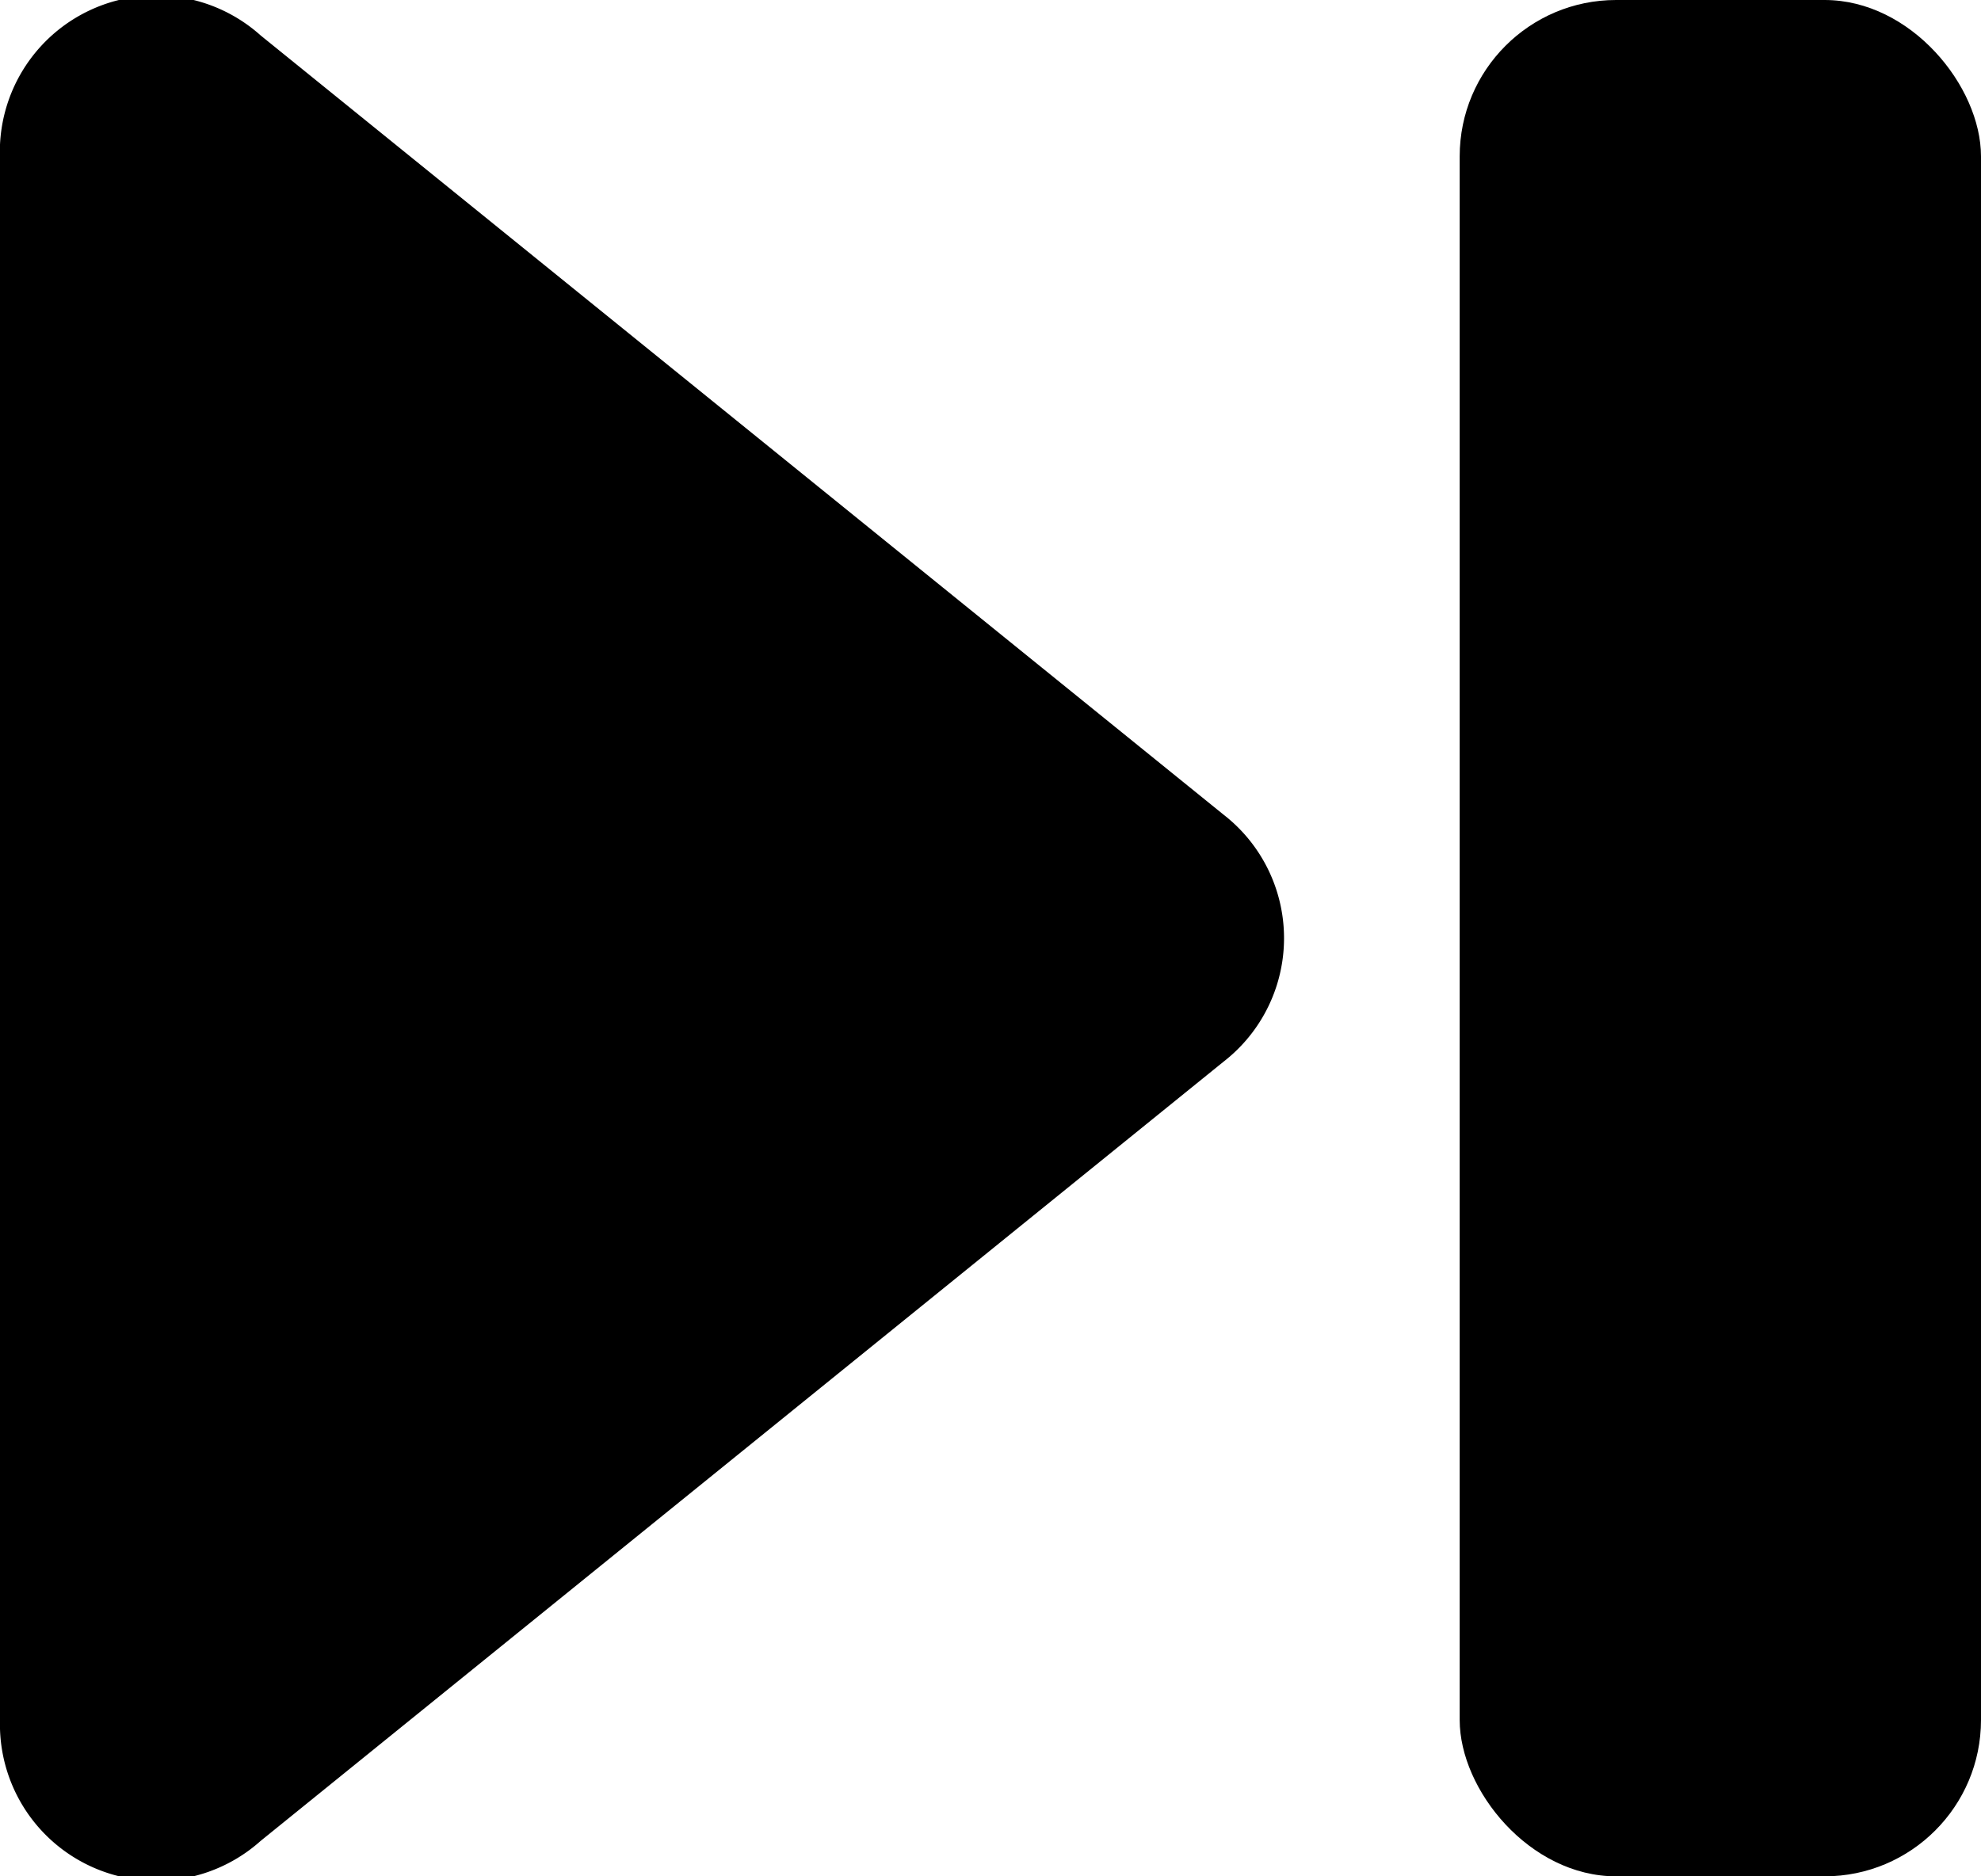 <?xml version="1.0" encoding="UTF-8" standalone="no"?> 
<svg class="prevIcon icon" xmlns="http://www.w3.org/2000/svg" width="38" height="36" viewBox="0 0 38 36">
  <g>
    <path class="icon-color" d="M5,35.32,23.47,20.37a3,3,0,0,0,0-4.74L5,.68A3,3,0,0,0,0,3.05V33A3,3,0,0,0,5,35.32Z"/>
    <rect class="icon-color" x="28" width="10" height="36" rx="3" ry="3"/>
  </g>
</svg>

